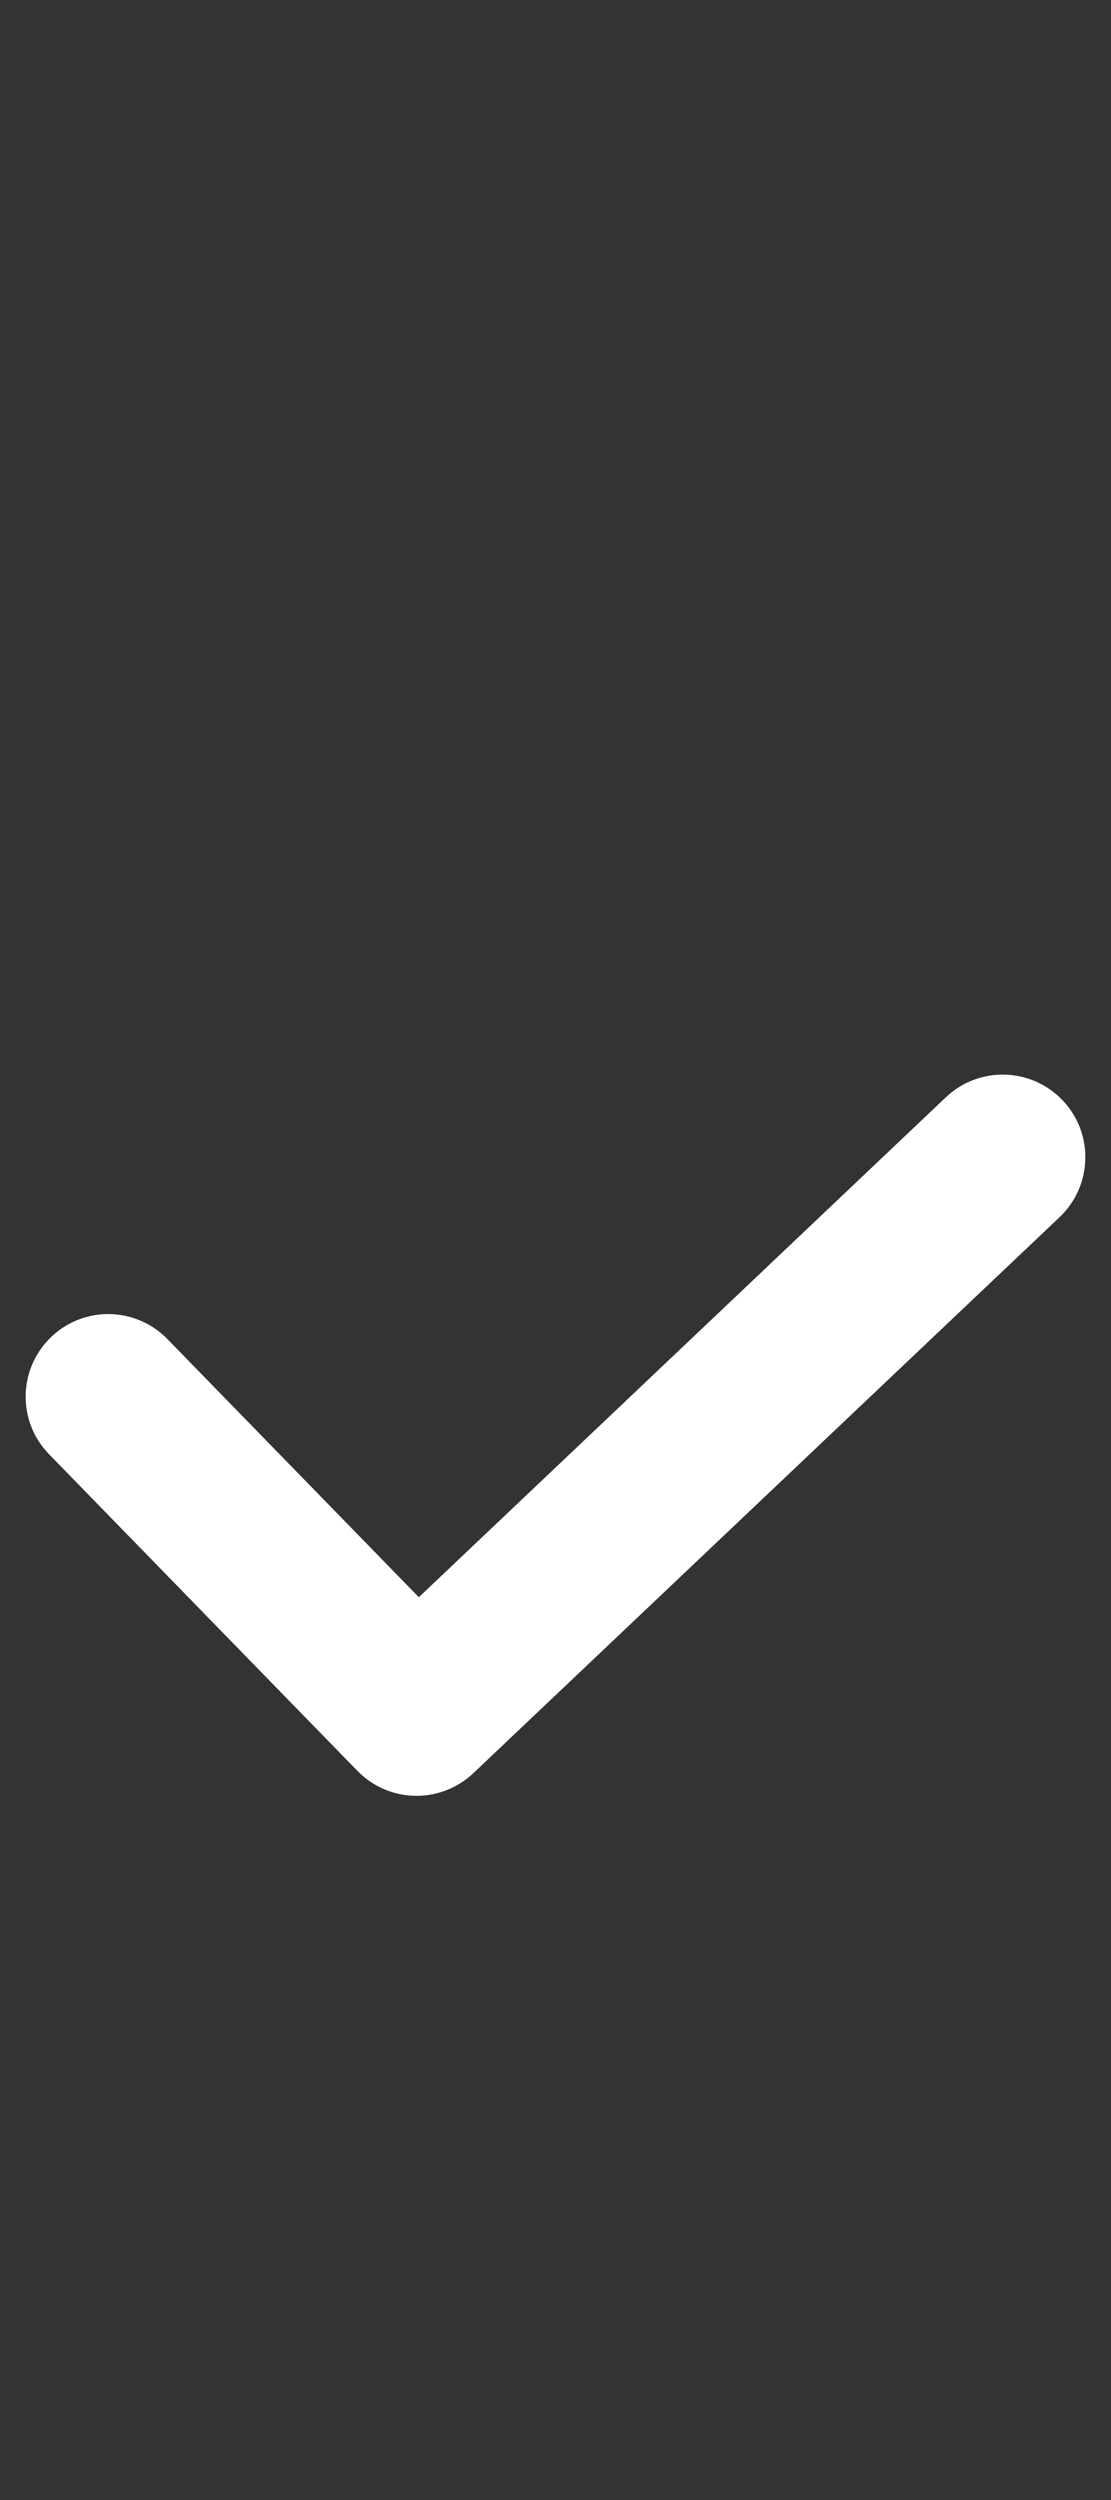<svg width="12" height="27" viewBox="0 0 12 27" fill="none" xmlns="http://www.w3.org/2000/svg">
<rect x="0" y="0" width="12" height="27" fill="#333333" stroke="none"/>
<path d="M11.478 11.884C11.139 11.527 10.575 11.511 10.217 11.85L4.524 17.25L1.808 14.462C1.464 14.109 0.9 14.101 0.547 14.445C0.194 14.789 0.186 15.353 0.53 15.706L3.86 19.125C4.034 19.304 4.266 19.395 4.499 19.395C4.719 19.395 4.94 19.313 5.113 19.15L11.445 13.145C11.802 12.806 11.817 12.241 11.478 11.884Z" fill="white"/>
</svg>
